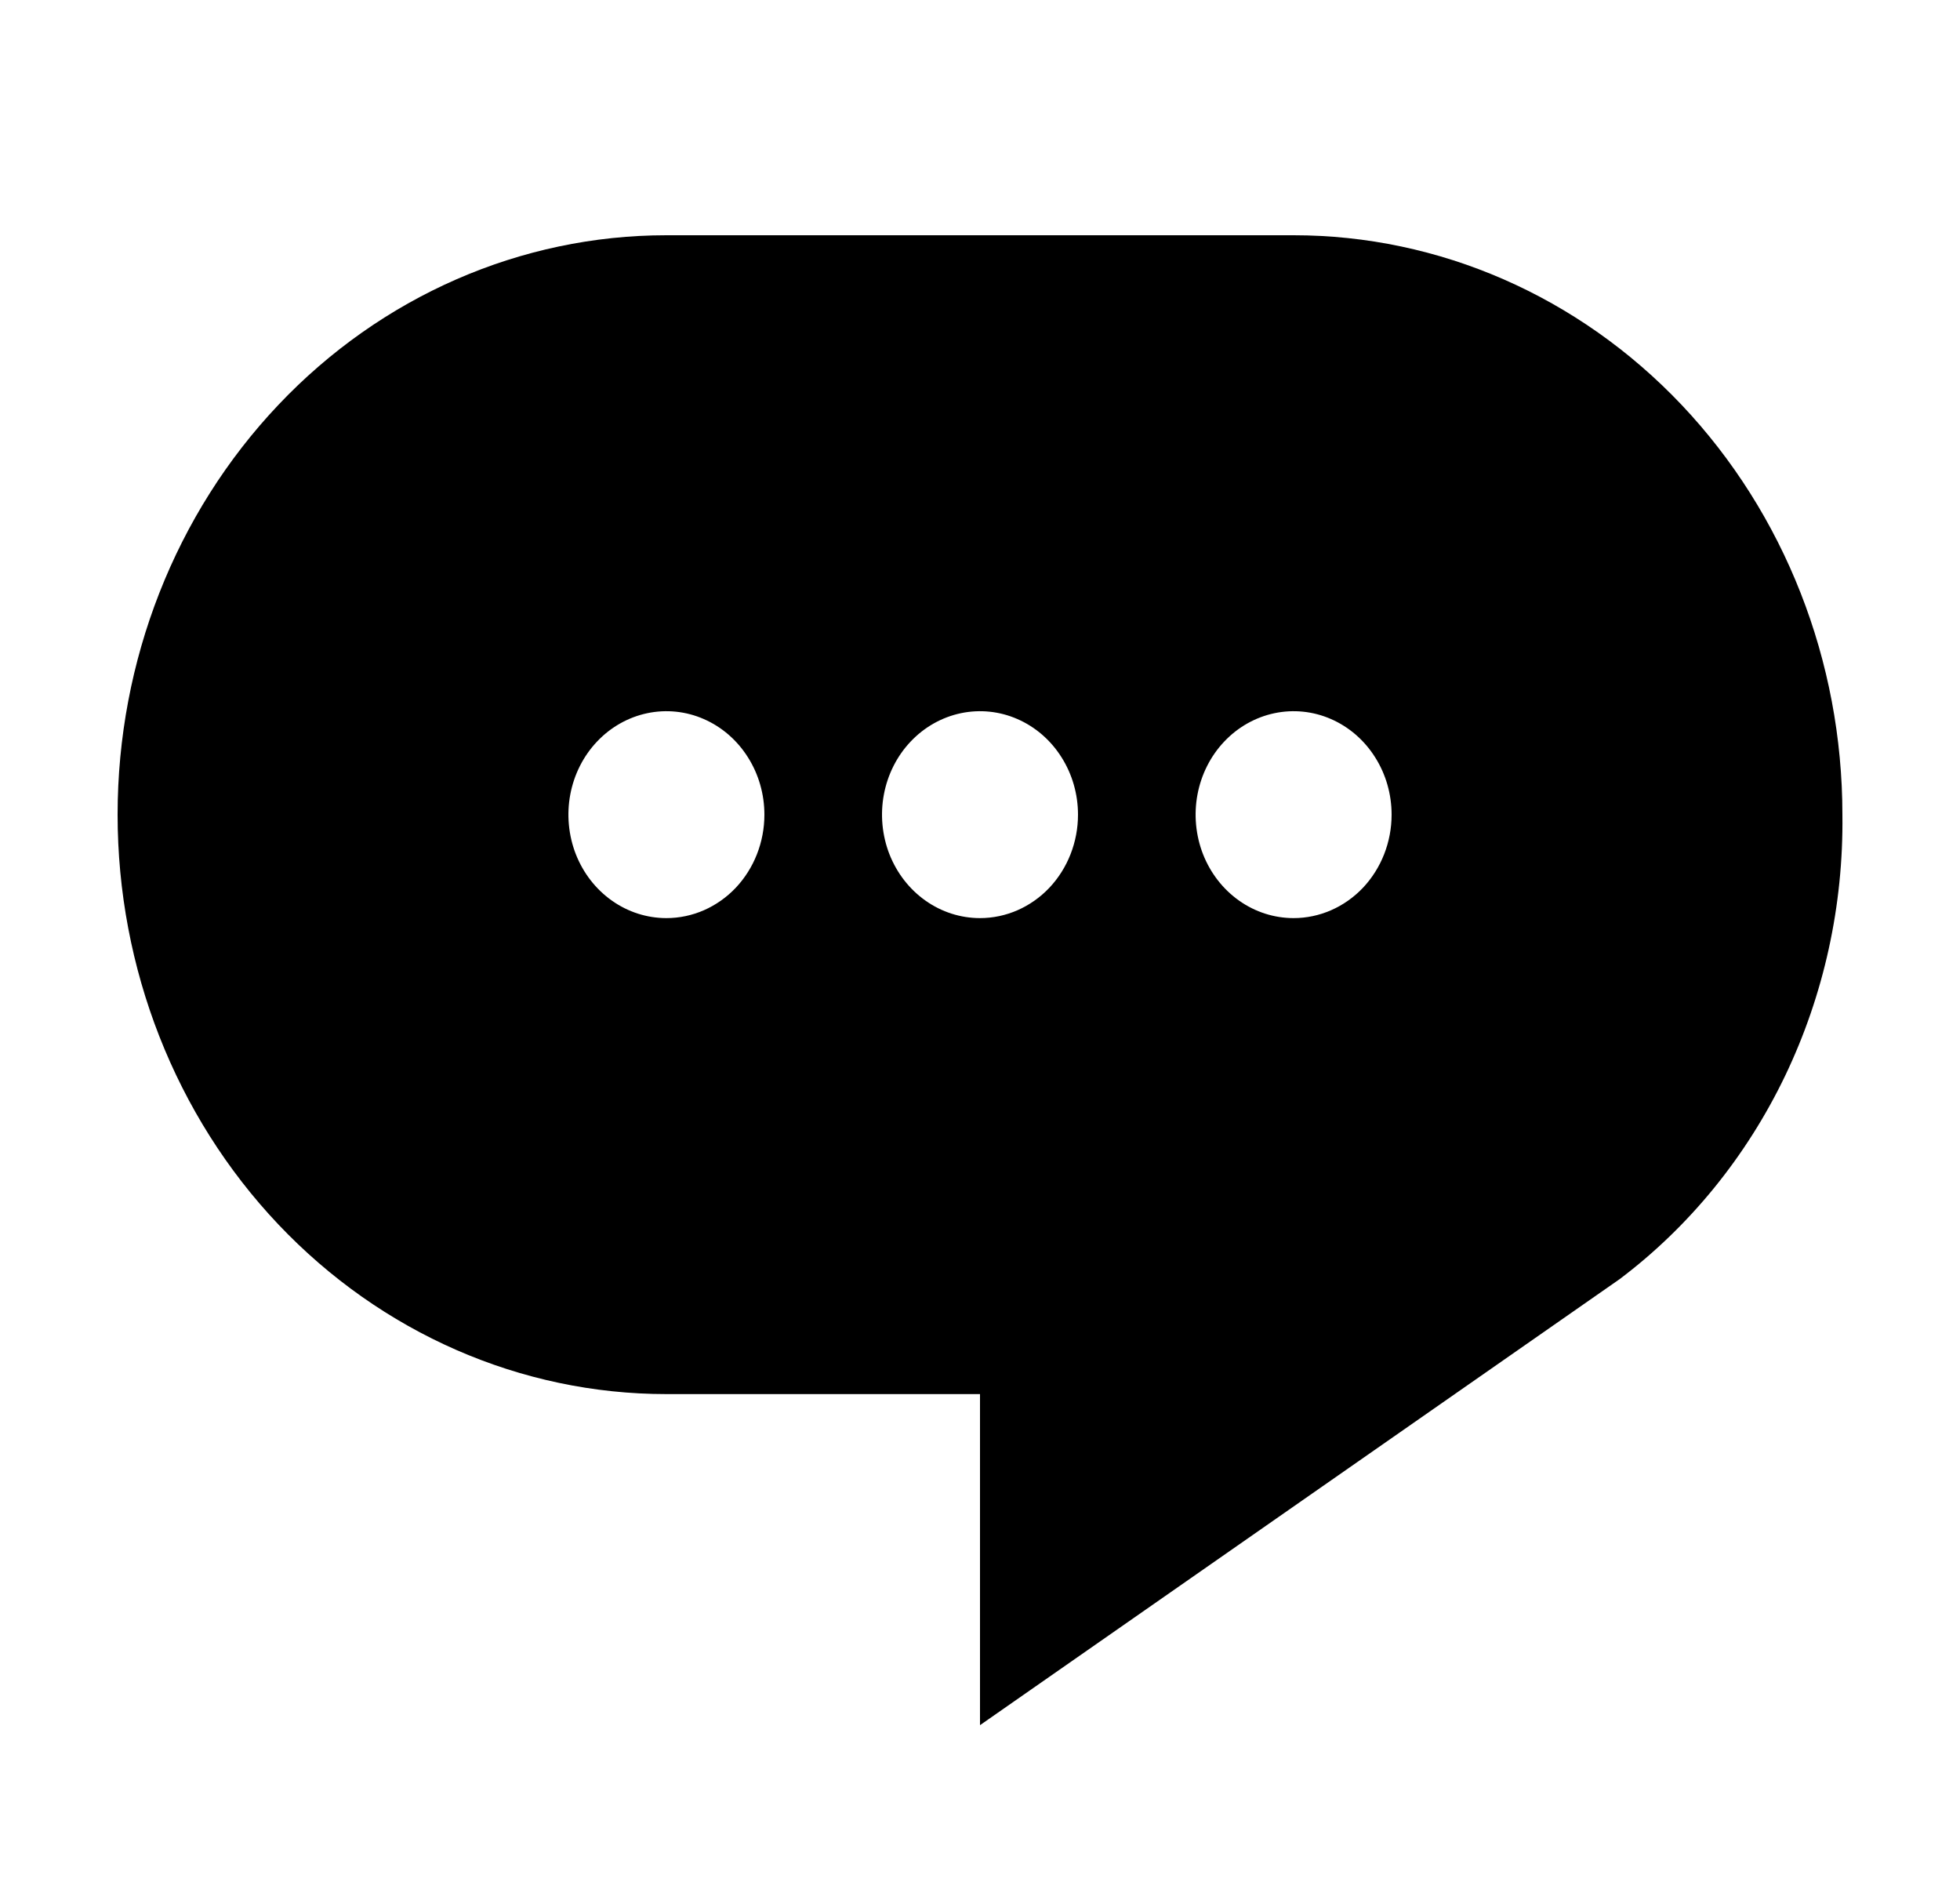 <svg width="25" height="24" viewBox="0 0 25 24" fill="none" xmlns="http://www.w3.org/2000/svg">
<path d="M16.5 3H8.5C6.643 3 4.863 3.778 3.55 5.164C2.237 6.55 1.5 8.429 1.5 10.389C1.5 12.348 2.237 14.228 3.55 15.614C4.863 16.999 6.643 17.778 8.5 17.778H12.5V22L20.66 16.311C21.551 15.639 22.275 14.749 22.77 13.718C23.264 12.687 23.515 11.545 23.5 10.389C23.5 8.429 22.762 6.55 21.45 5.164C20.137 3.778 18.357 3 16.5 3ZM8.5 11.708C8.253 11.708 8.011 11.631 7.806 11.486C7.6 11.341 7.44 11.135 7.345 10.894C7.251 10.653 7.226 10.387 7.274 10.132C7.322 9.876 7.441 9.64 7.616 9.456C7.791 9.271 8.014 9.146 8.256 9.095C8.499 9.044 8.75 9.07 8.978 9.17C9.207 9.27 9.402 9.439 9.539 9.656C9.677 9.873 9.75 10.128 9.75 10.389C9.75 10.739 9.618 11.074 9.384 11.322C9.149 11.569 8.832 11.708 8.5 11.708ZM12.5 11.708C12.253 11.708 12.011 11.631 11.806 11.486C11.6 11.341 11.44 11.135 11.345 10.894C11.251 10.653 11.226 10.387 11.274 10.132C11.322 9.876 11.441 9.64 11.616 9.456C11.791 9.271 12.014 9.146 12.256 9.095C12.499 9.044 12.75 9.07 12.978 9.17C13.207 9.27 13.402 9.439 13.539 9.656C13.677 9.873 13.75 10.128 13.75 10.389C13.75 10.739 13.618 11.074 13.384 11.322C13.149 11.569 12.832 11.708 12.5 11.708ZM16.5 11.708C16.253 11.708 16.011 11.631 15.806 11.486C15.6 11.341 15.44 11.135 15.345 10.894C15.251 10.653 15.226 10.387 15.274 10.132C15.322 9.876 15.441 9.64 15.616 9.456C15.791 9.271 16.014 9.146 16.256 9.095C16.499 9.044 16.75 9.07 16.978 9.17C17.207 9.27 17.402 9.439 17.539 9.656C17.677 9.873 17.75 10.128 17.75 10.389C17.75 10.739 17.618 11.074 17.384 11.322C17.149 11.569 16.831 11.708 16.5 11.708Z" fill="black" />
</svg>

